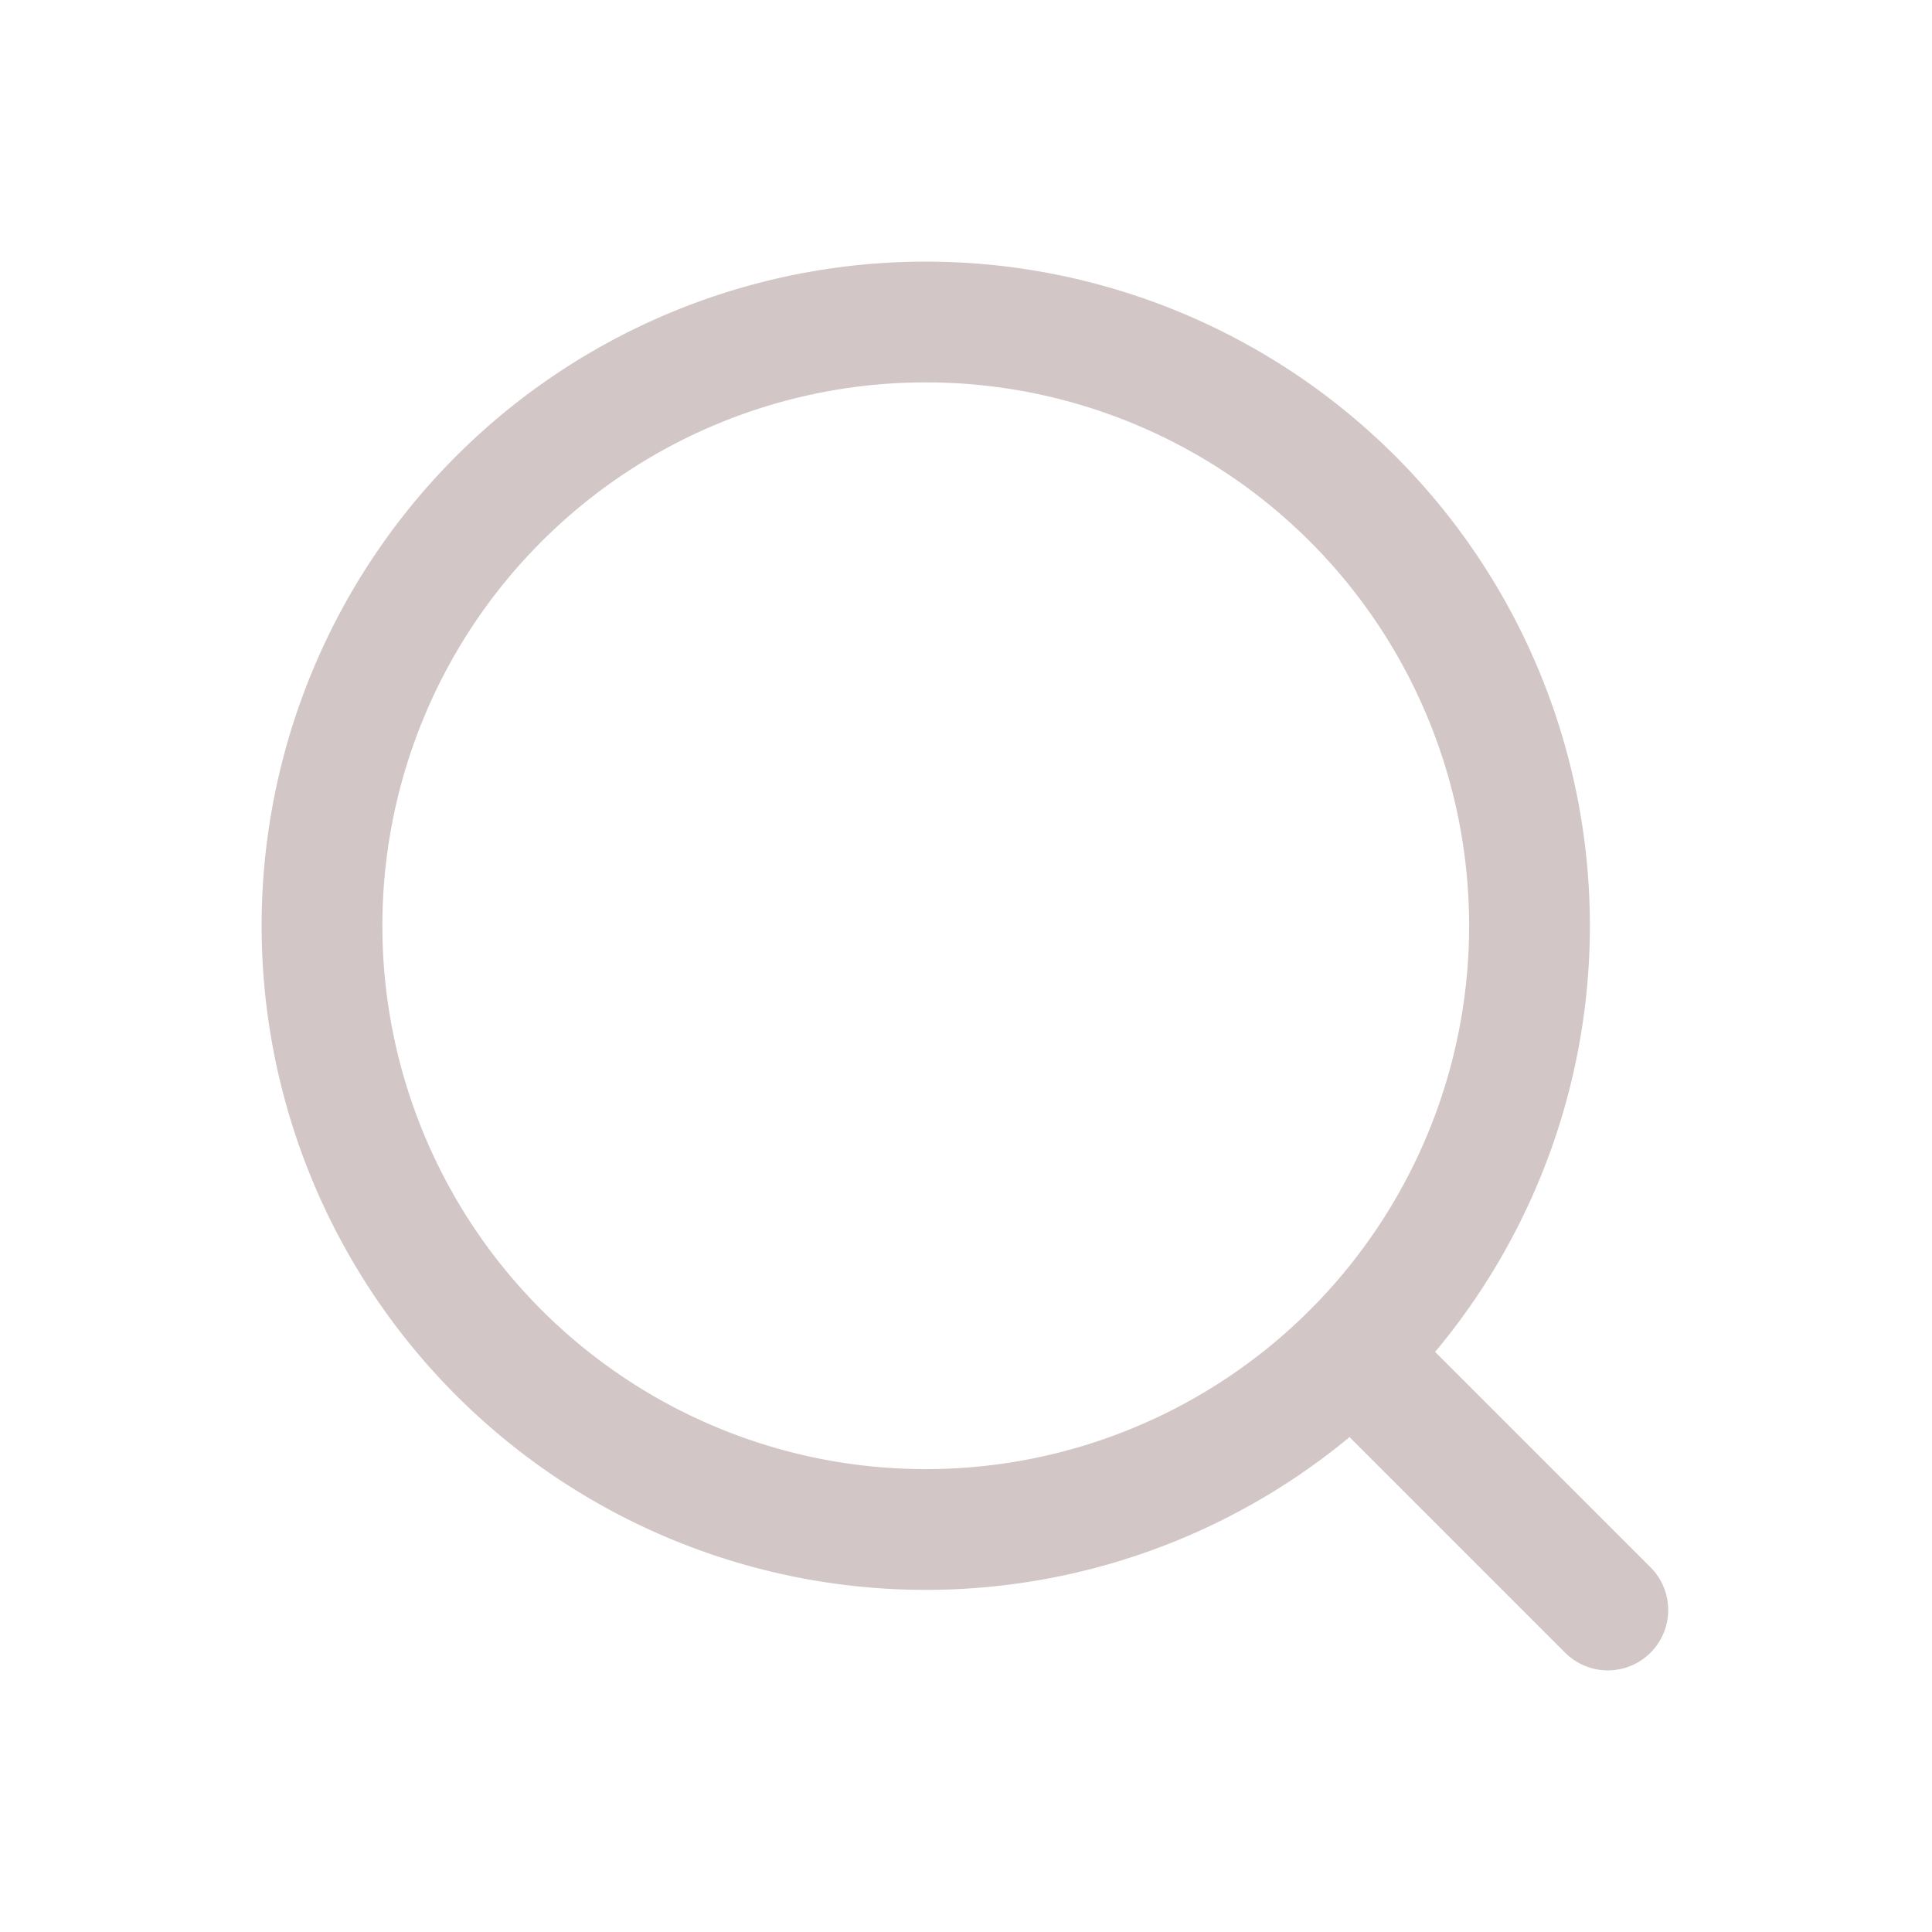 <svg xmlns="http://www.w3.org/2000/svg" width="1em" height="1em" viewBox="0 0 24 24">
	<path fill="none" stroke="#d2c6c6" stroke-linecap="round" stroke-linejoin="round" stroke-width="1.5" d="M19 11.5a7.5 7.5 0 1 1-15 0a7.5 7.5 0 0 1 15 0m-2.107 5.42l3.08 3.08" />
</svg>